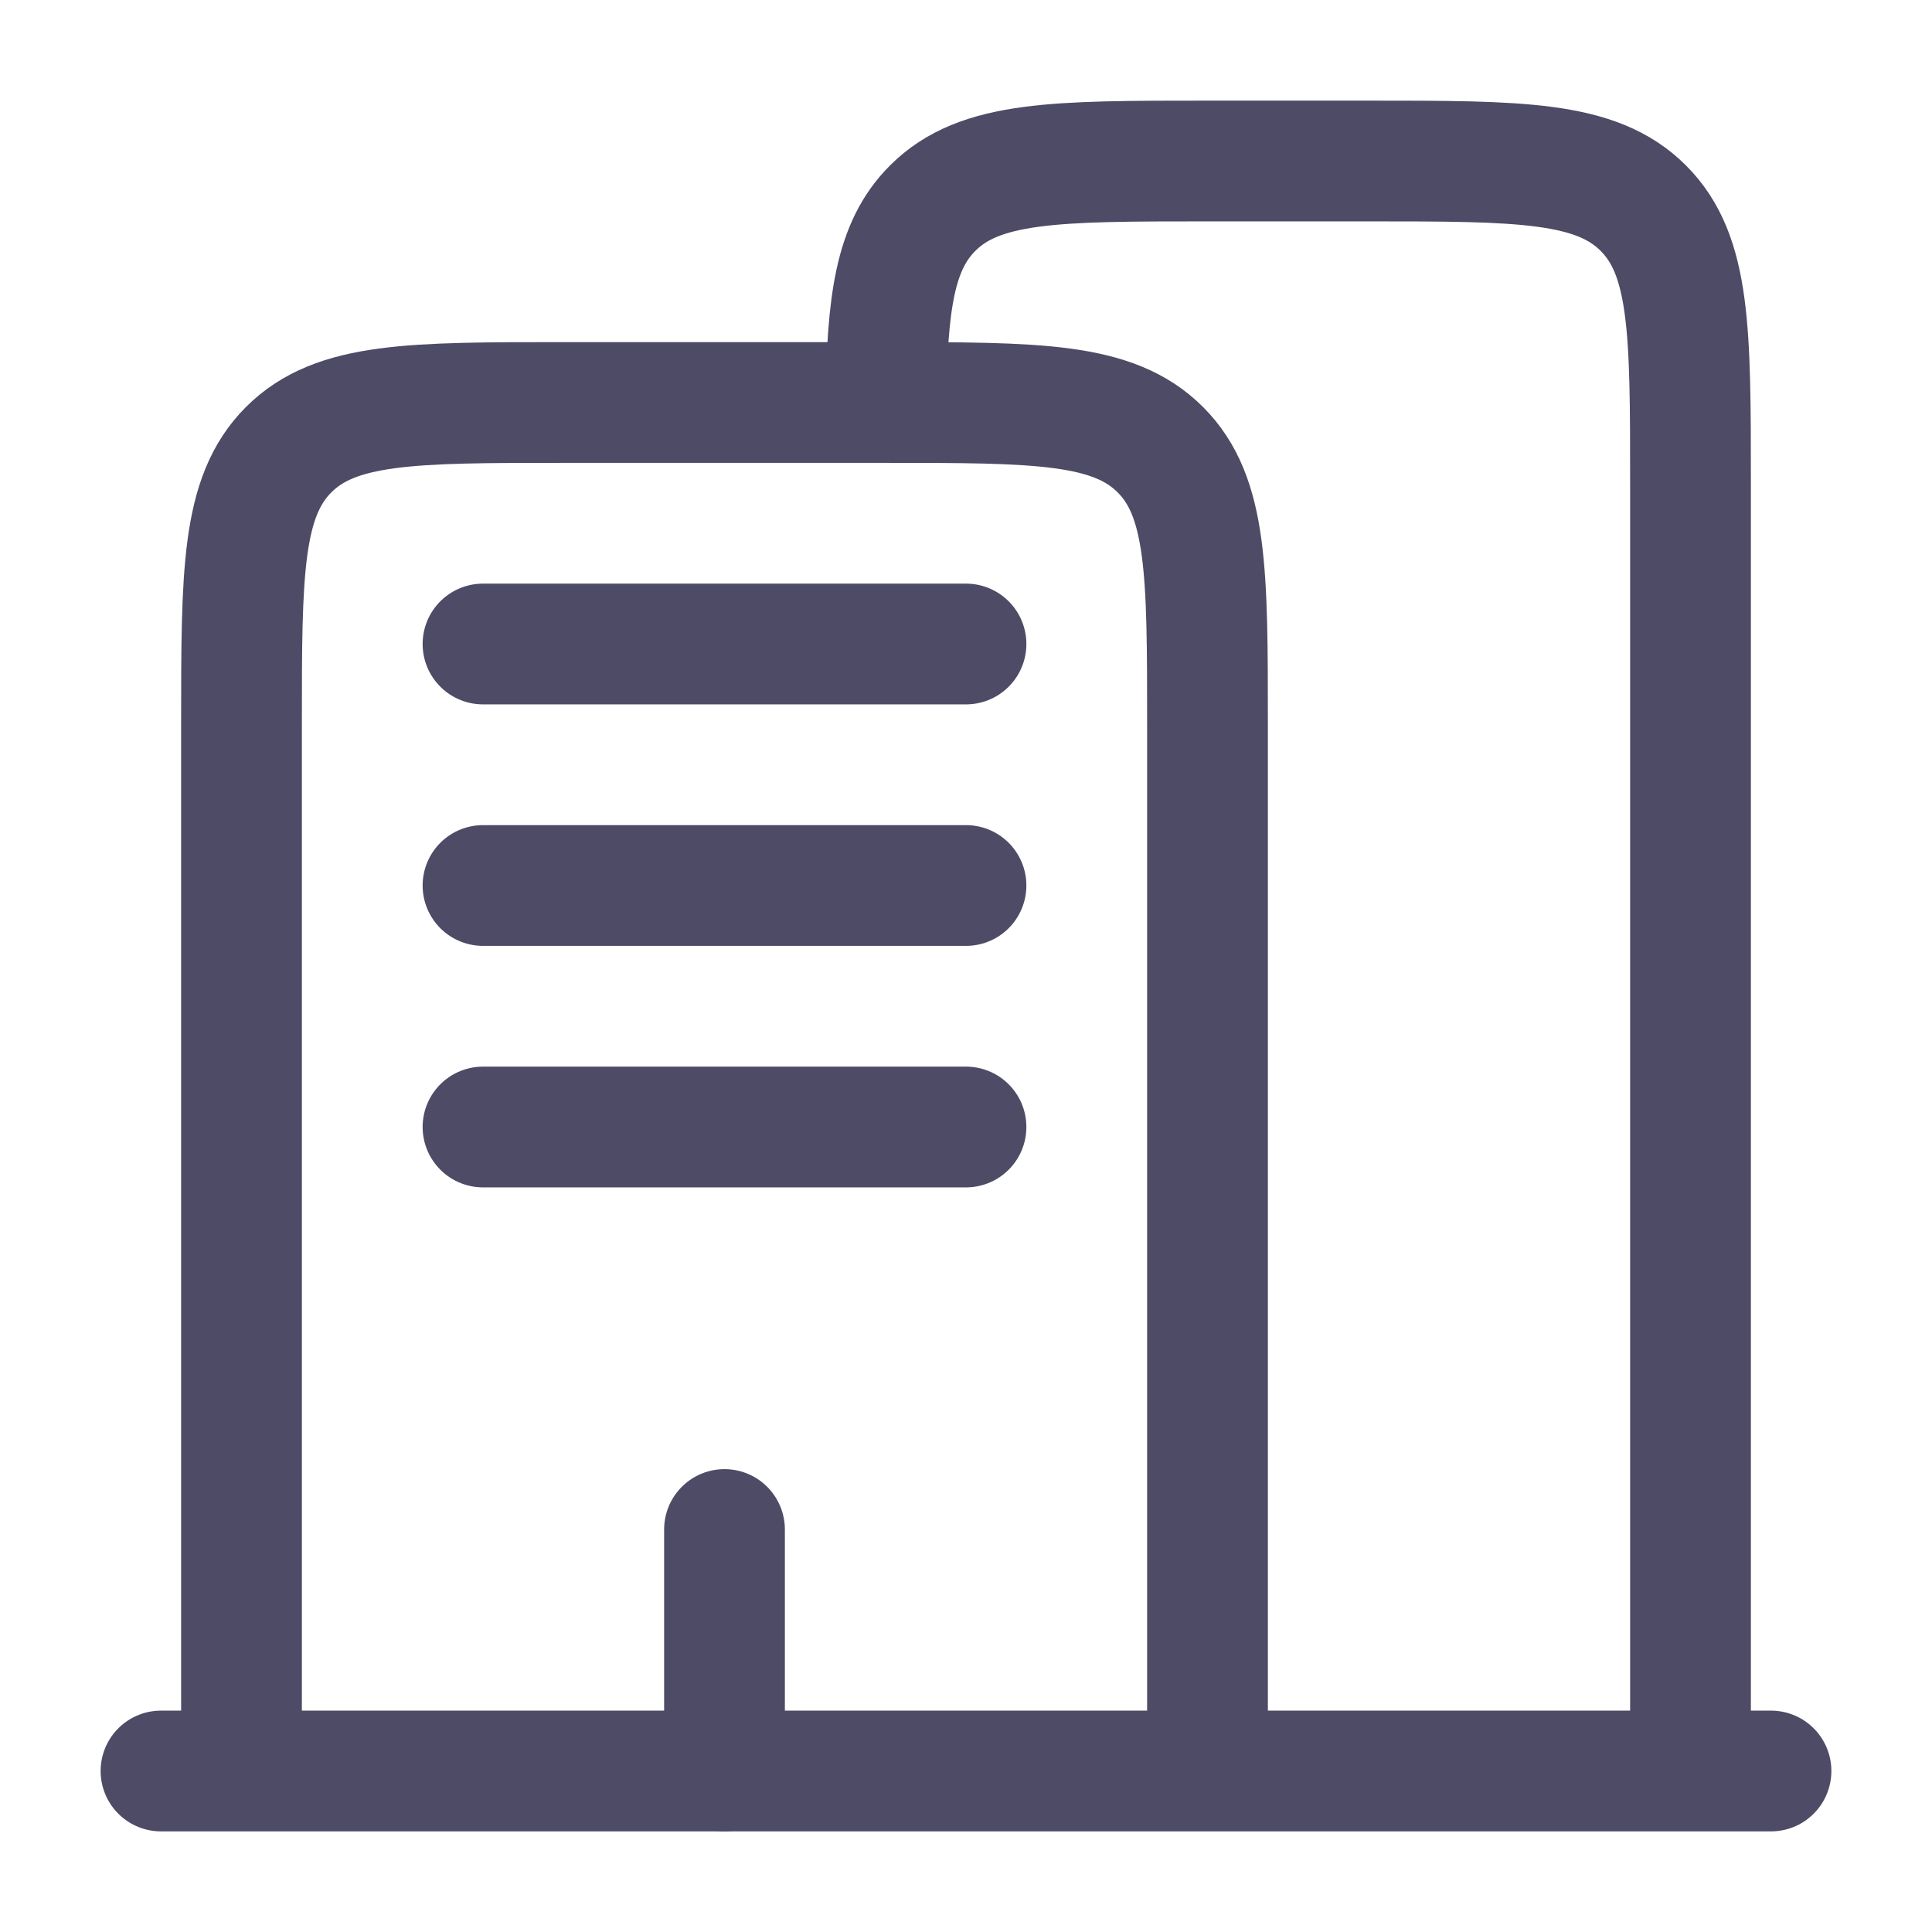 <svg width="24" height="24" viewBox="0 0 24 24" fill="none" xmlns="http://www.w3.org/2000/svg">
<path d="M22 22H2" stroke="#4E4B66" stroke-width="1.5" stroke-linecap="round"/>
<path d="M21 22V6C21 4.114 21 3.172 20.414 2.586C19.828 2 18.886 2 17 2H15C13.114 2 12.172 2 11.586 2.586C11.114 3.057 11.022 3.76 11.004 5" stroke="#4E4B66" stroke-width="1.5"/>
<path d="M15 22V9C15 7.114 15 6.172 14.414 5.586C13.828 5 12.886 5 11 5H7C5.114 5 4.172 5 3.586 5.586C3 6.172 3 7.114 3 9V22" stroke="#4E4B66" stroke-width="1.5"/>
<path d="M9 22V19M6 8H12M6 11H12M6 14H12" stroke="#4E4B66" stroke-width="1.5" stroke-linecap="round"/>
</svg>
